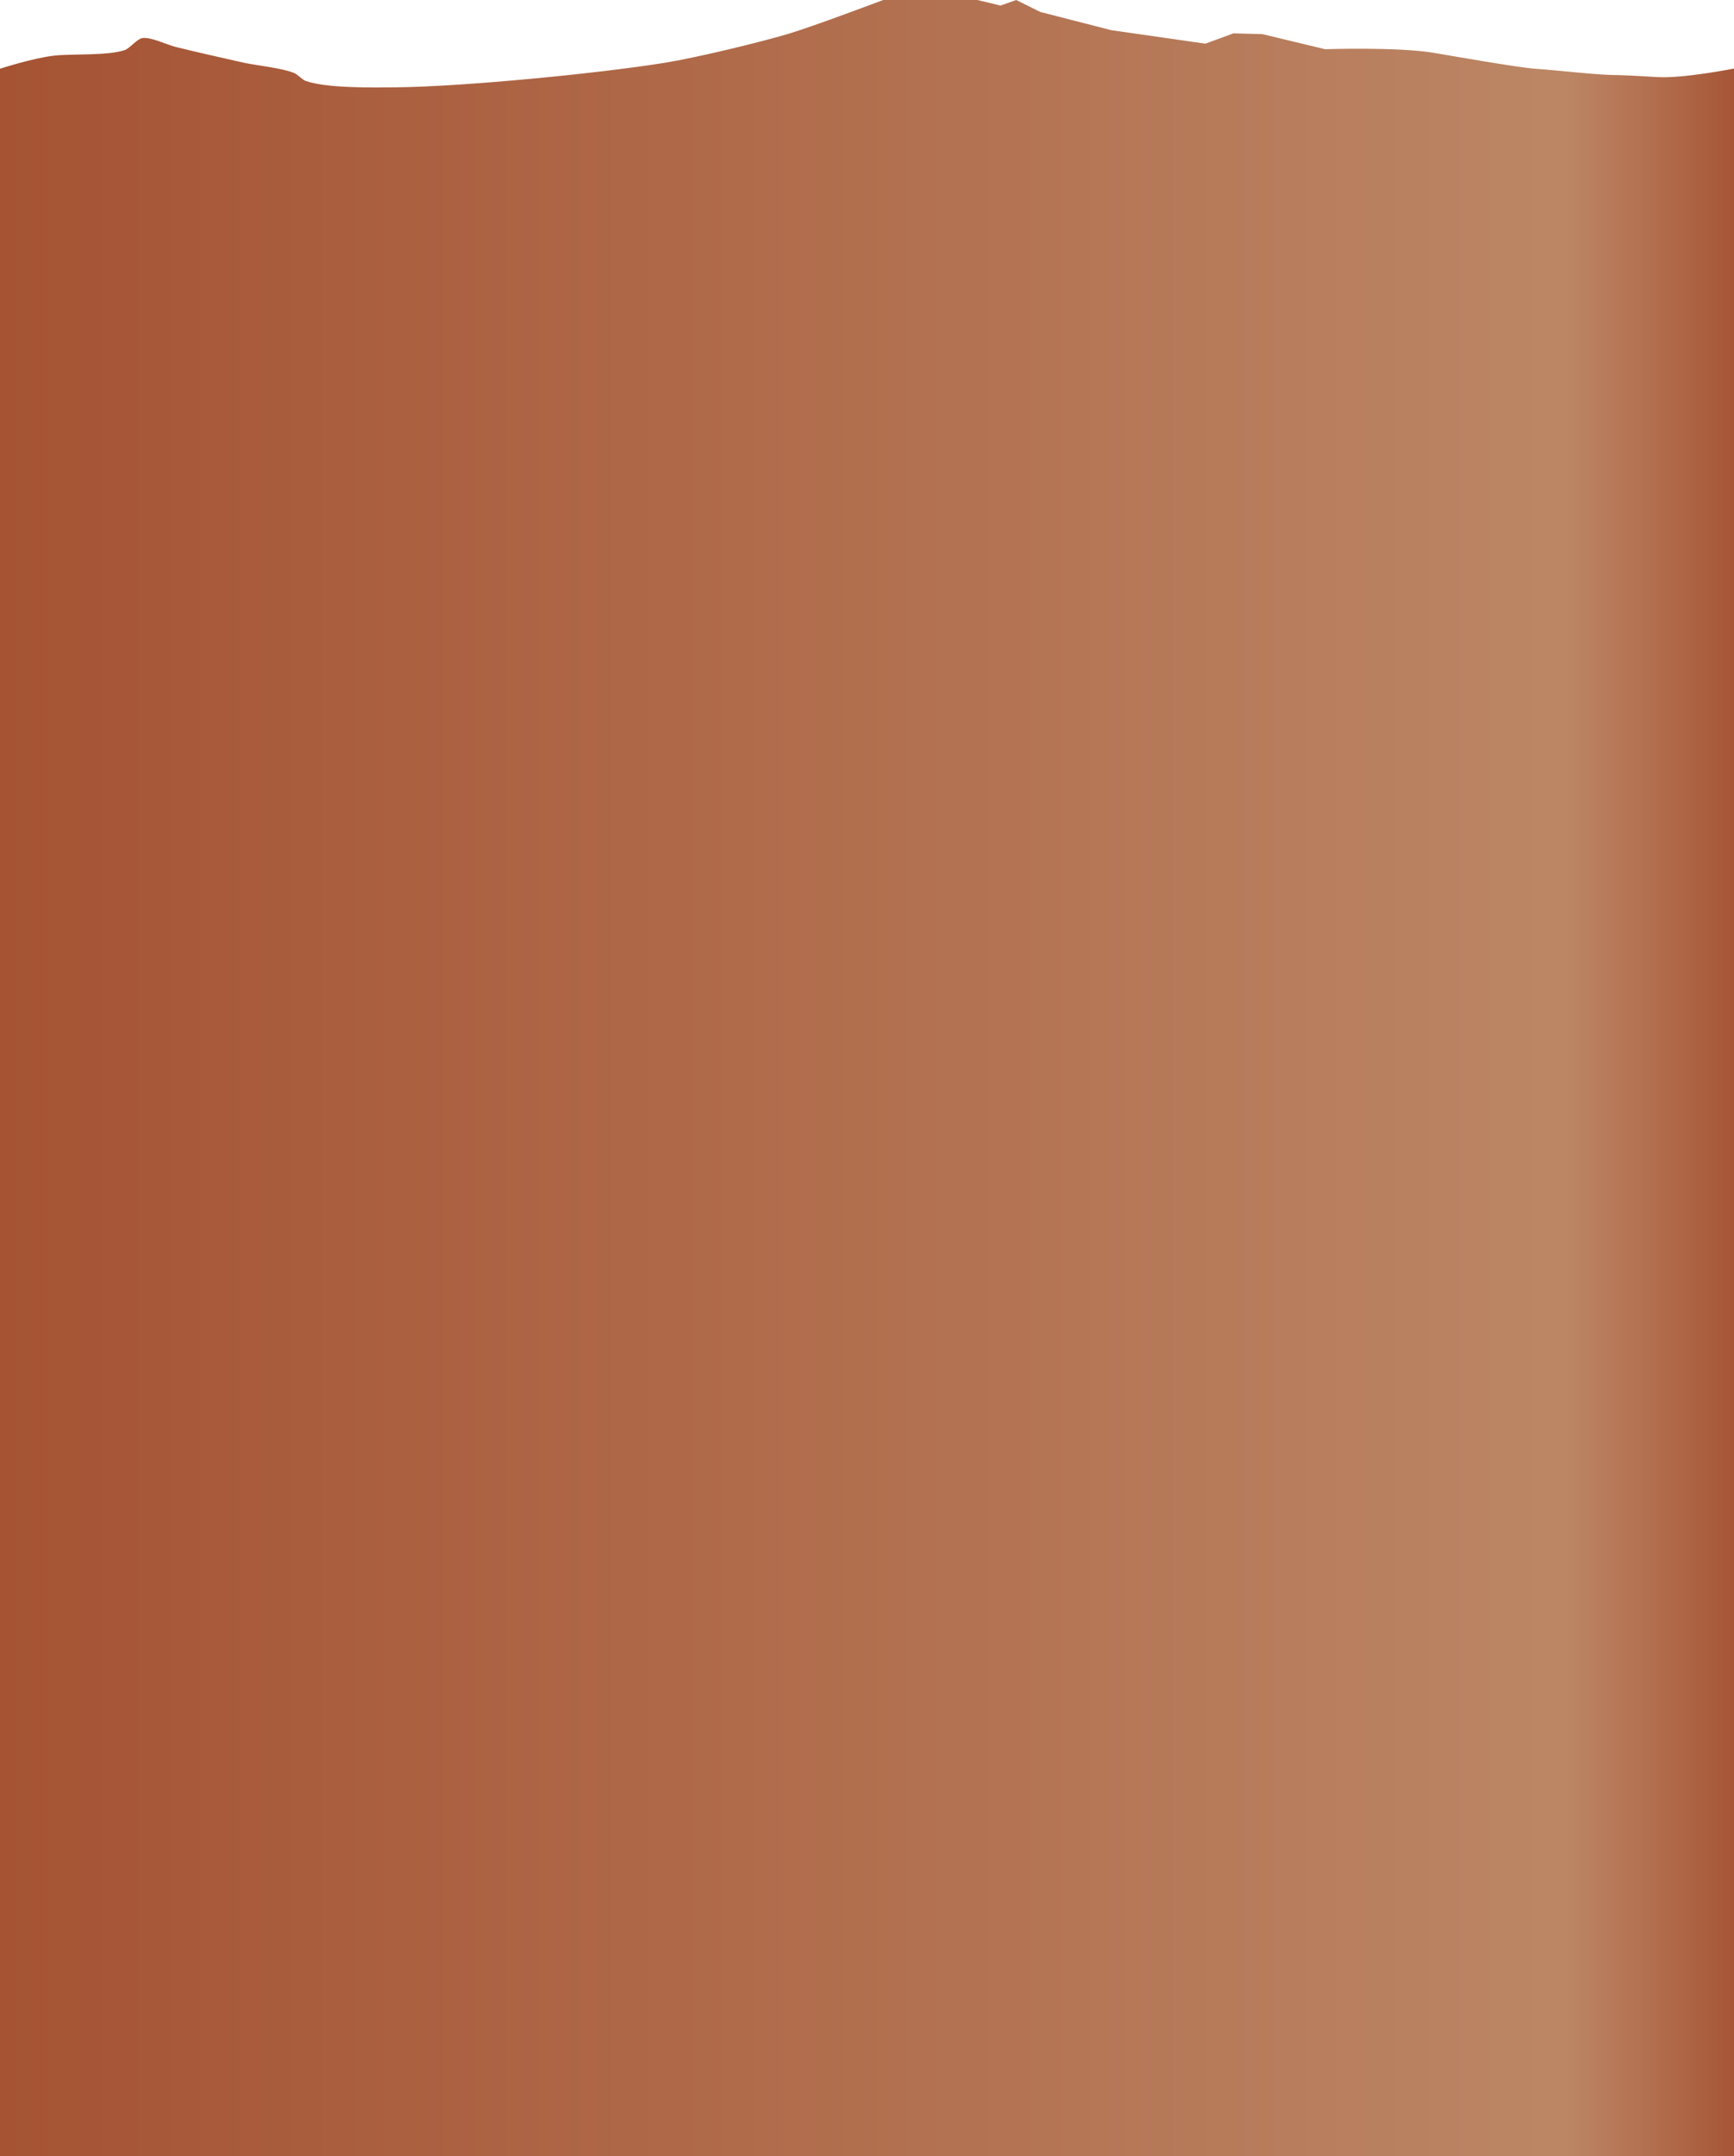 <?xml version="1.0" encoding="utf-8"?>
<!-- Generator: Adobe Illustrator 17.0.0, SVG Export Plug-In . SVG Version: 6.00 Build 0)  -->
<!DOCTYPE svg PUBLIC "-//W3C//DTD SVG 1.1//EN" "http://www.w3.org/Graphics/SVG/1.1/DTD/svg11.dtd">
<svg version="1.1" id="Layer_1" xmlns="http://www.w3.org/2000/svg" xmlns:xlink="http://www.w3.org/1999/xlink" x="0px" y="0px"
	 width="1280.395px" height="1591.391px" viewBox="0 0 1280.395 1591.391" enable-background="new 0 0 1280.395 1591.391"
	 xml:space="preserve">
<linearGradient id="SVGID_1_" gradientUnits="userSpaceOnUse" x1="-2.057555e-06" y1="795.695" x2="1280.395" y2="795.695">
	<stop  offset="0" style="stop-color:#A55333"/>
	<stop  offset="0.903" style="stop-color:#BC8665"/>
	<stop  offset="0.95" style="stop-color:#B37050"/>
	<stop  offset="1" style="stop-color:#A65636"/>
</linearGradient>
<path fill="url(#SVGID_1_)" d="M0,50.729c0,0,24.798-8.051,40.357-9.709c12.927-1.378,39.636,0.197,51.848-4.102
	c3.695-1.301,8.935-8.128,12.81-8.79c6.229-1.064,18.273,4.928,24.399,6.446c12.607,3.124,37.932,8.951,50.628,11.72
	c9.275,2.023,28.505,3.933,37.209,7.618c2.401,1.016,6.072,5.003,8.54,5.86c15.675,5.441,49.822,4.86,66.488,4.688
	c49.935-0.517,149.608-10.205,198.854-18.166c22.905-3.703,68.065-14.57,90.277-21.096C599.45,19.897,652.167,0,652.167,0h69.538
	l17.079,4.102L750.374,0l17.689,8.79l52.458,13.478l69.538,9.962l20.739-7.618l21.349,0.586l46.358,11.134
	c0,0,53.197-1.796,79.9,2.622c13.198,2.184,62.546,10.962,75.907,11.843c16.431,1.083,44.729,4.666,61.198,4.666
	c5.032,0,23.318,1.147,28.342,1.436c19.369,1.114,56.541-6.302,56.541-6.302l0,1540.793H0V50.729z"/>
</svg>
